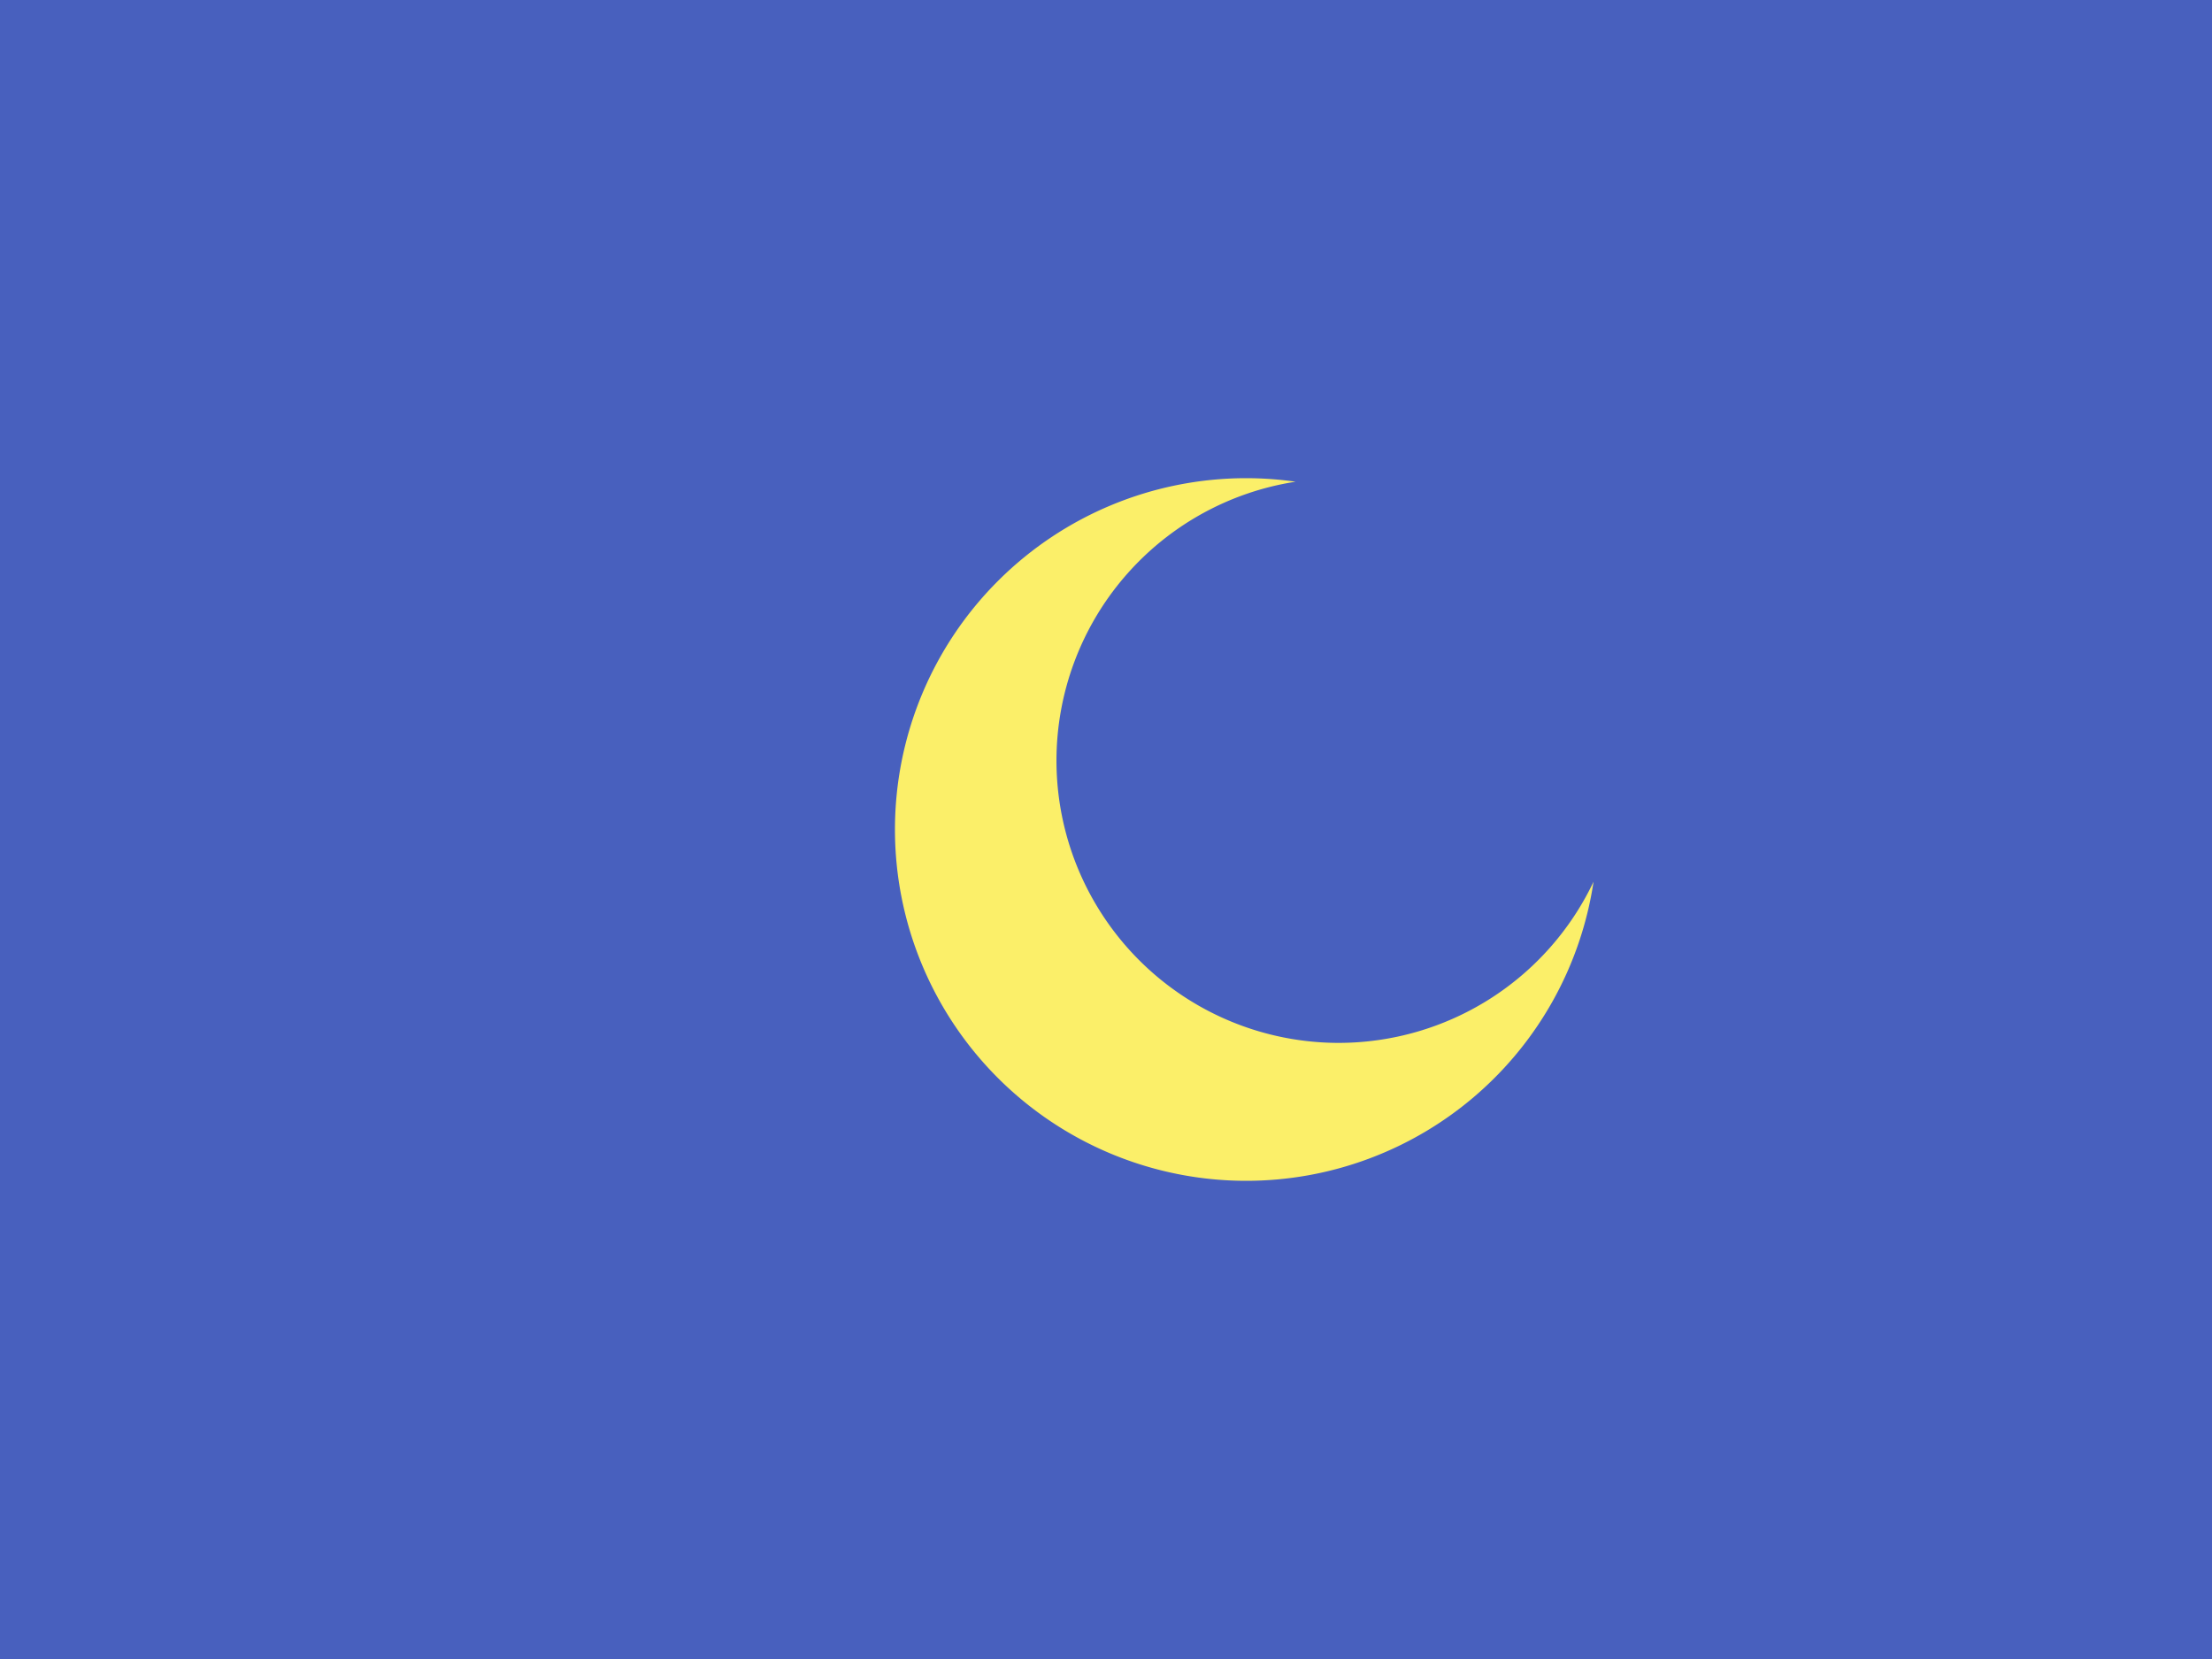 <?xml version="1.0" encoding="UTF-8" standalone="no"?>
<svg
   id="flag-icons-gr"
   viewBox="0 0 640 480"
   version="1.1"
   sodipodi:docname="moon.svg"
   inkscape:version="1.4 (1:1.4+202410161351+e7c3feb100)"
   xmlns:inkscape="http://www.inkscape.org/namespaces/inkscape"
   xmlns:sodipodi="http://sodipodi.sourceforge.net/DTD/sodipodi-0.dtd"
   xmlns="http://www.w3.org/2000/svg"
   xmlns:svg="http://www.w3.org/2000/svg">
  <defs
     id="defs12" />
  <sodipodi:namedview
     id="namedview12"
     pagecolor="#ffffff"
     bordercolor="#000000"
     borderopacity="0.25"
     inkscape:showpageshadow="2"
     inkscape:pageopacity="0.0"
     inkscape:pagecheckerboard="0"
     inkscape:deskcolor="#d1d1d1"
     showguides="false"
     inkscape:zoom="0.87708335"
     inkscape:cx="306.12826"
     inkscape:cy="246.84085"
     inkscape:window-width="1296"
     inkscape:window-height="1118"
     inkscape:window-x="0"
     inkscape:window-y="0"
     inkscape:window-maximized="0"
     inkscape:current-layer="flag-icons-gr" />
  <path
     fill="#0d5eaf"
     fill-rule="evenodd"
     d="M 0,0 H 640 V 480 H 0 Z"
     id="path1"
     style="stroke-width:3.001;fill:#4860be;fill-opacity:1" />
  <path
     id="path12"
     style="fill:#fbef69;fill-opacity:1;stroke-width:0.598"
     d="M 360.587,138.351 A 101.649,101.649 0 0 0 258.938,240 a 101.649,101.649 0 0 0 101.649,101.649 101.649,101.649 0 0 0 100.475,-86.544 81.694,81.694 0 0 1 -73.699,46.635 81.694,81.694 0 0 1 -81.694,-81.695 81.694,81.694 0 0 1 69.194,-80.672 101.649,101.649 0 0 0 -14.276,-1.021 z" />
</svg>
